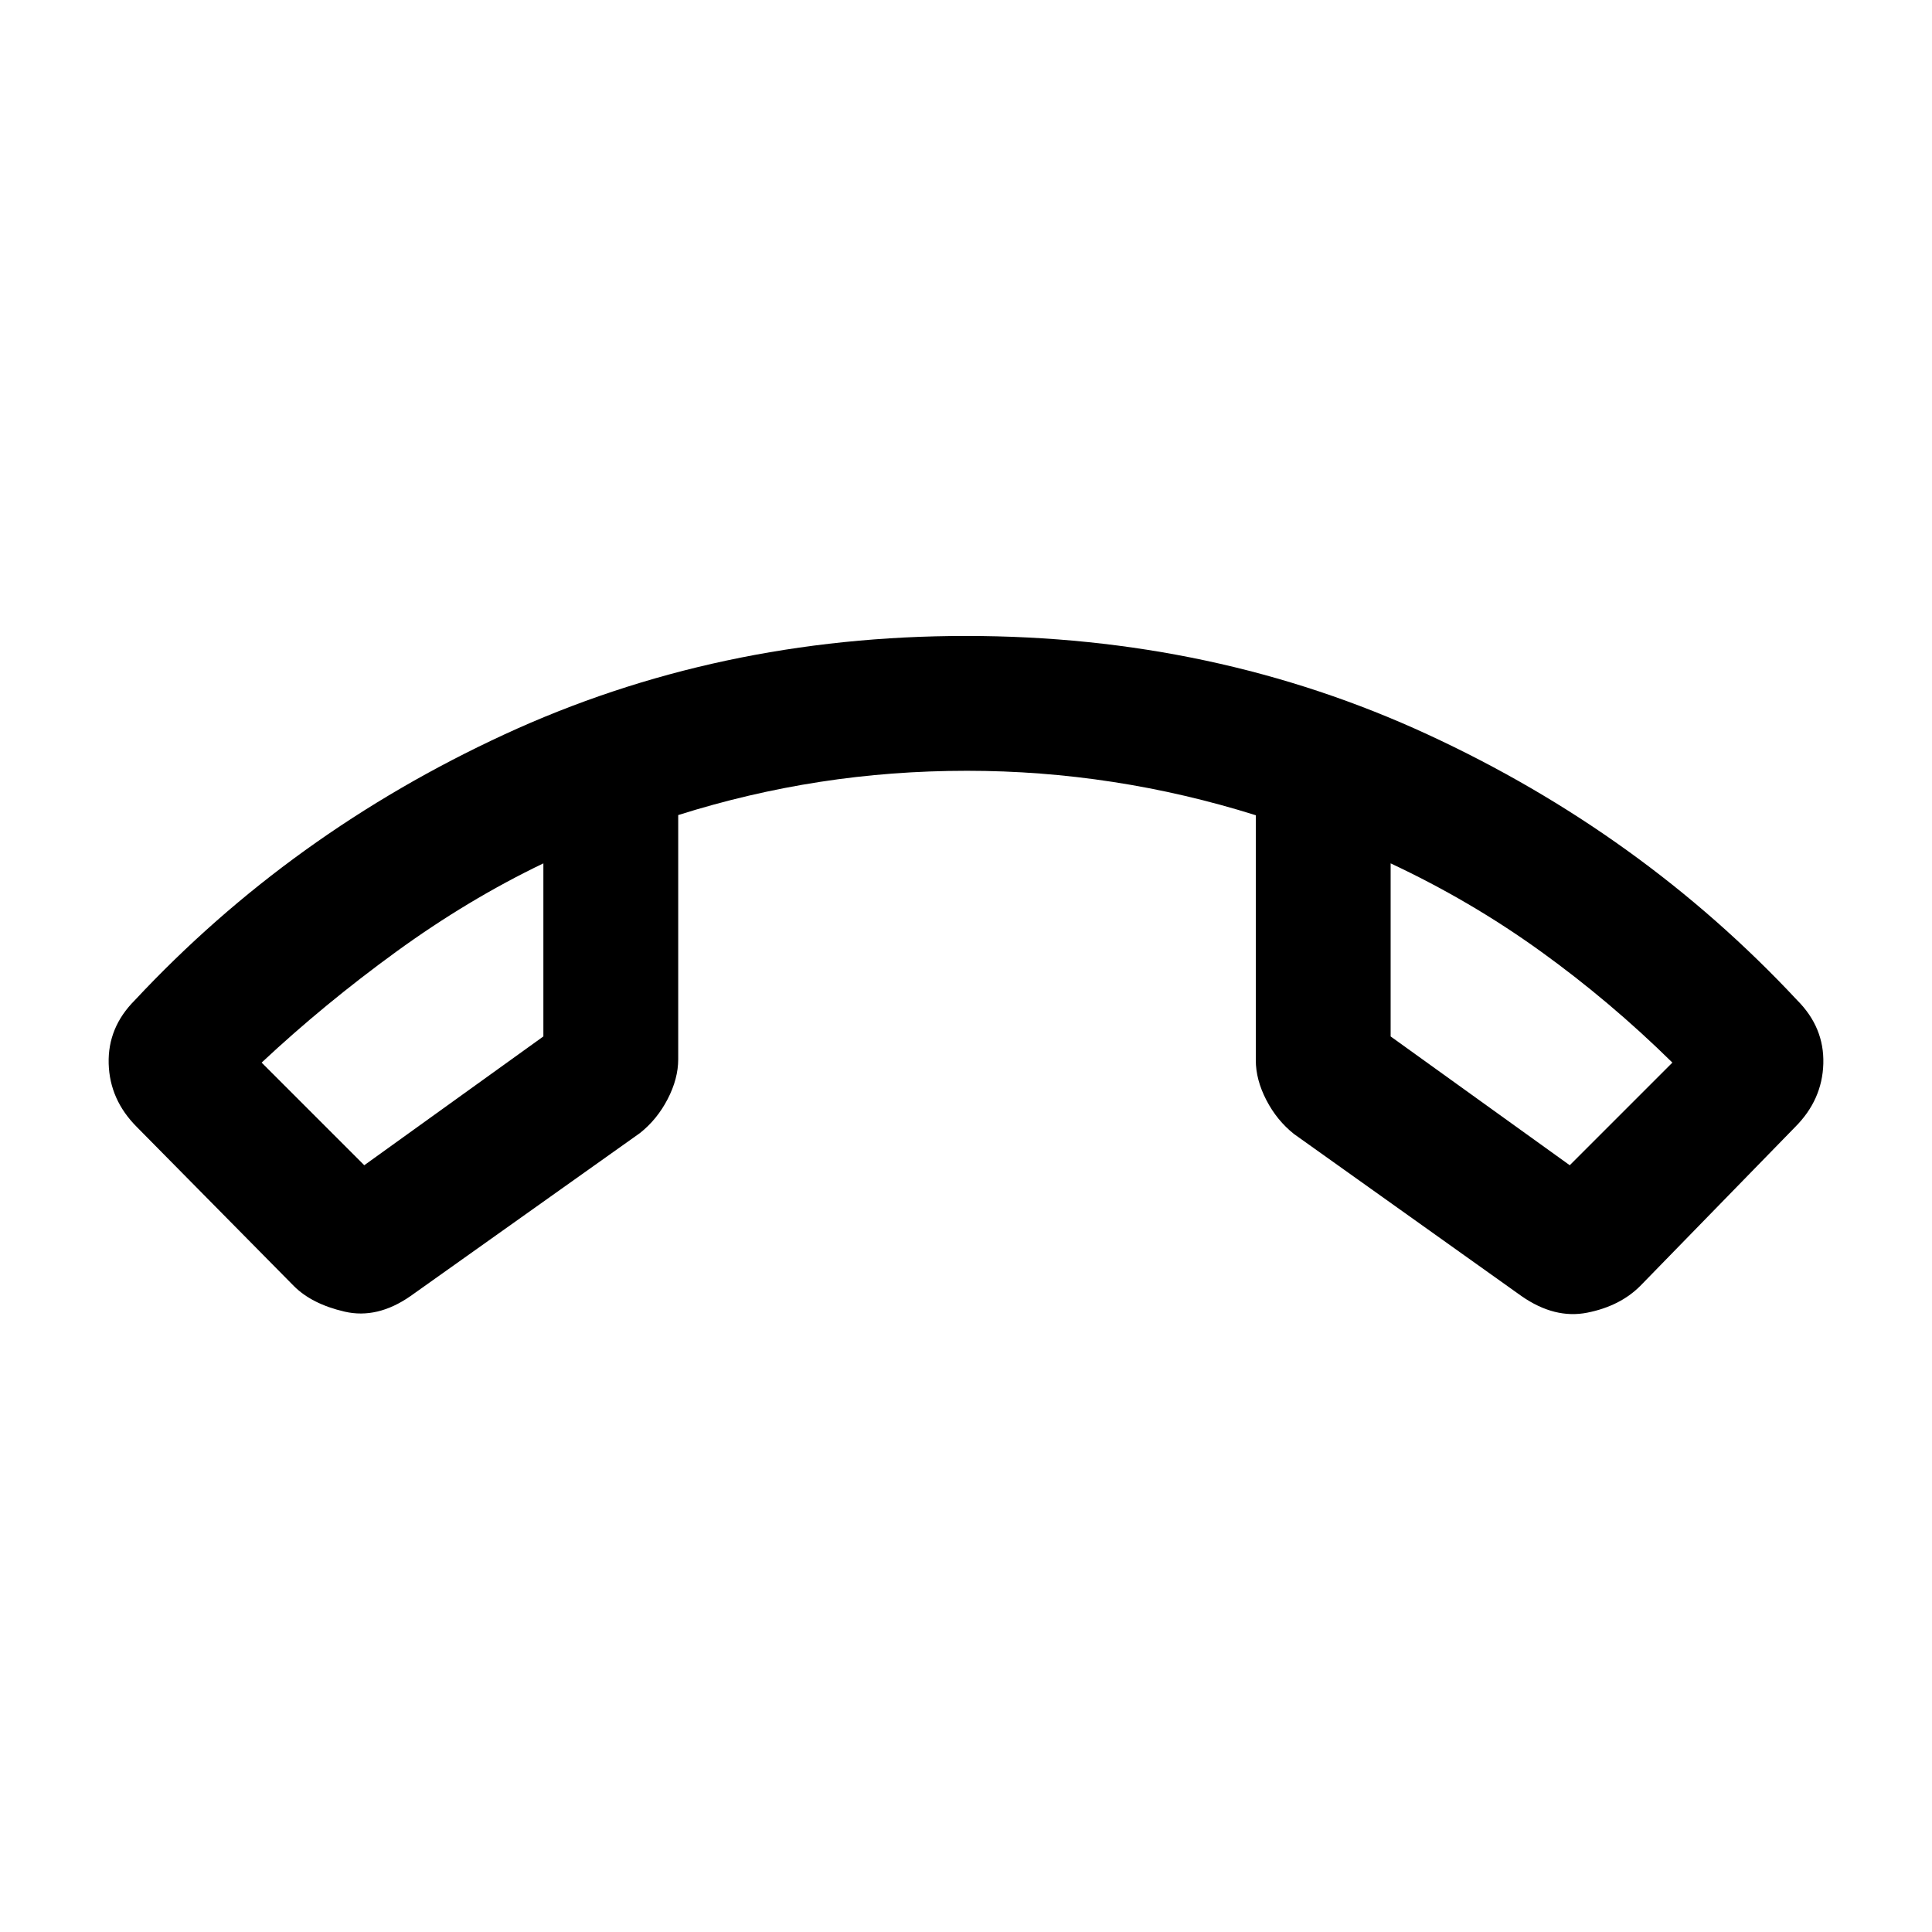 <svg xmlns="http://www.w3.org/2000/svg" height="20" viewBox="0 -960 960 960" width="20"><path d="m146-321-78-79q-13.5-13.5-14-31.5T67-463q77.5-83 183.5-132T480-644q123.5 0 229.5 49T893-463q13.5 13.5 13 31.5T892-400l-77 79q-10 10-26.25 13.25T756-316l-113-80.5q-8.5-6.73-13.75-16.86Q624-423.5 624-433.15v-121.76q-35.16-11.04-71.07-16.56Q517.02-577 480.5-577q-37.39 0-73.01 5.5Q371.88-566 337-555v121.35q0 9.65-5.25 19.79Q326.5-403.73 318-397l-114 81q-16.5 11.5-32.75 7.75T146-321Zm124-210q-37.5 18-73.25 44T130-432l51 51 89-64v-86Zm421 0v86l89 64 51-51q-31-30.5-65.75-55.5T691-531Zm-421 0Zm421 0Z"/></svg>